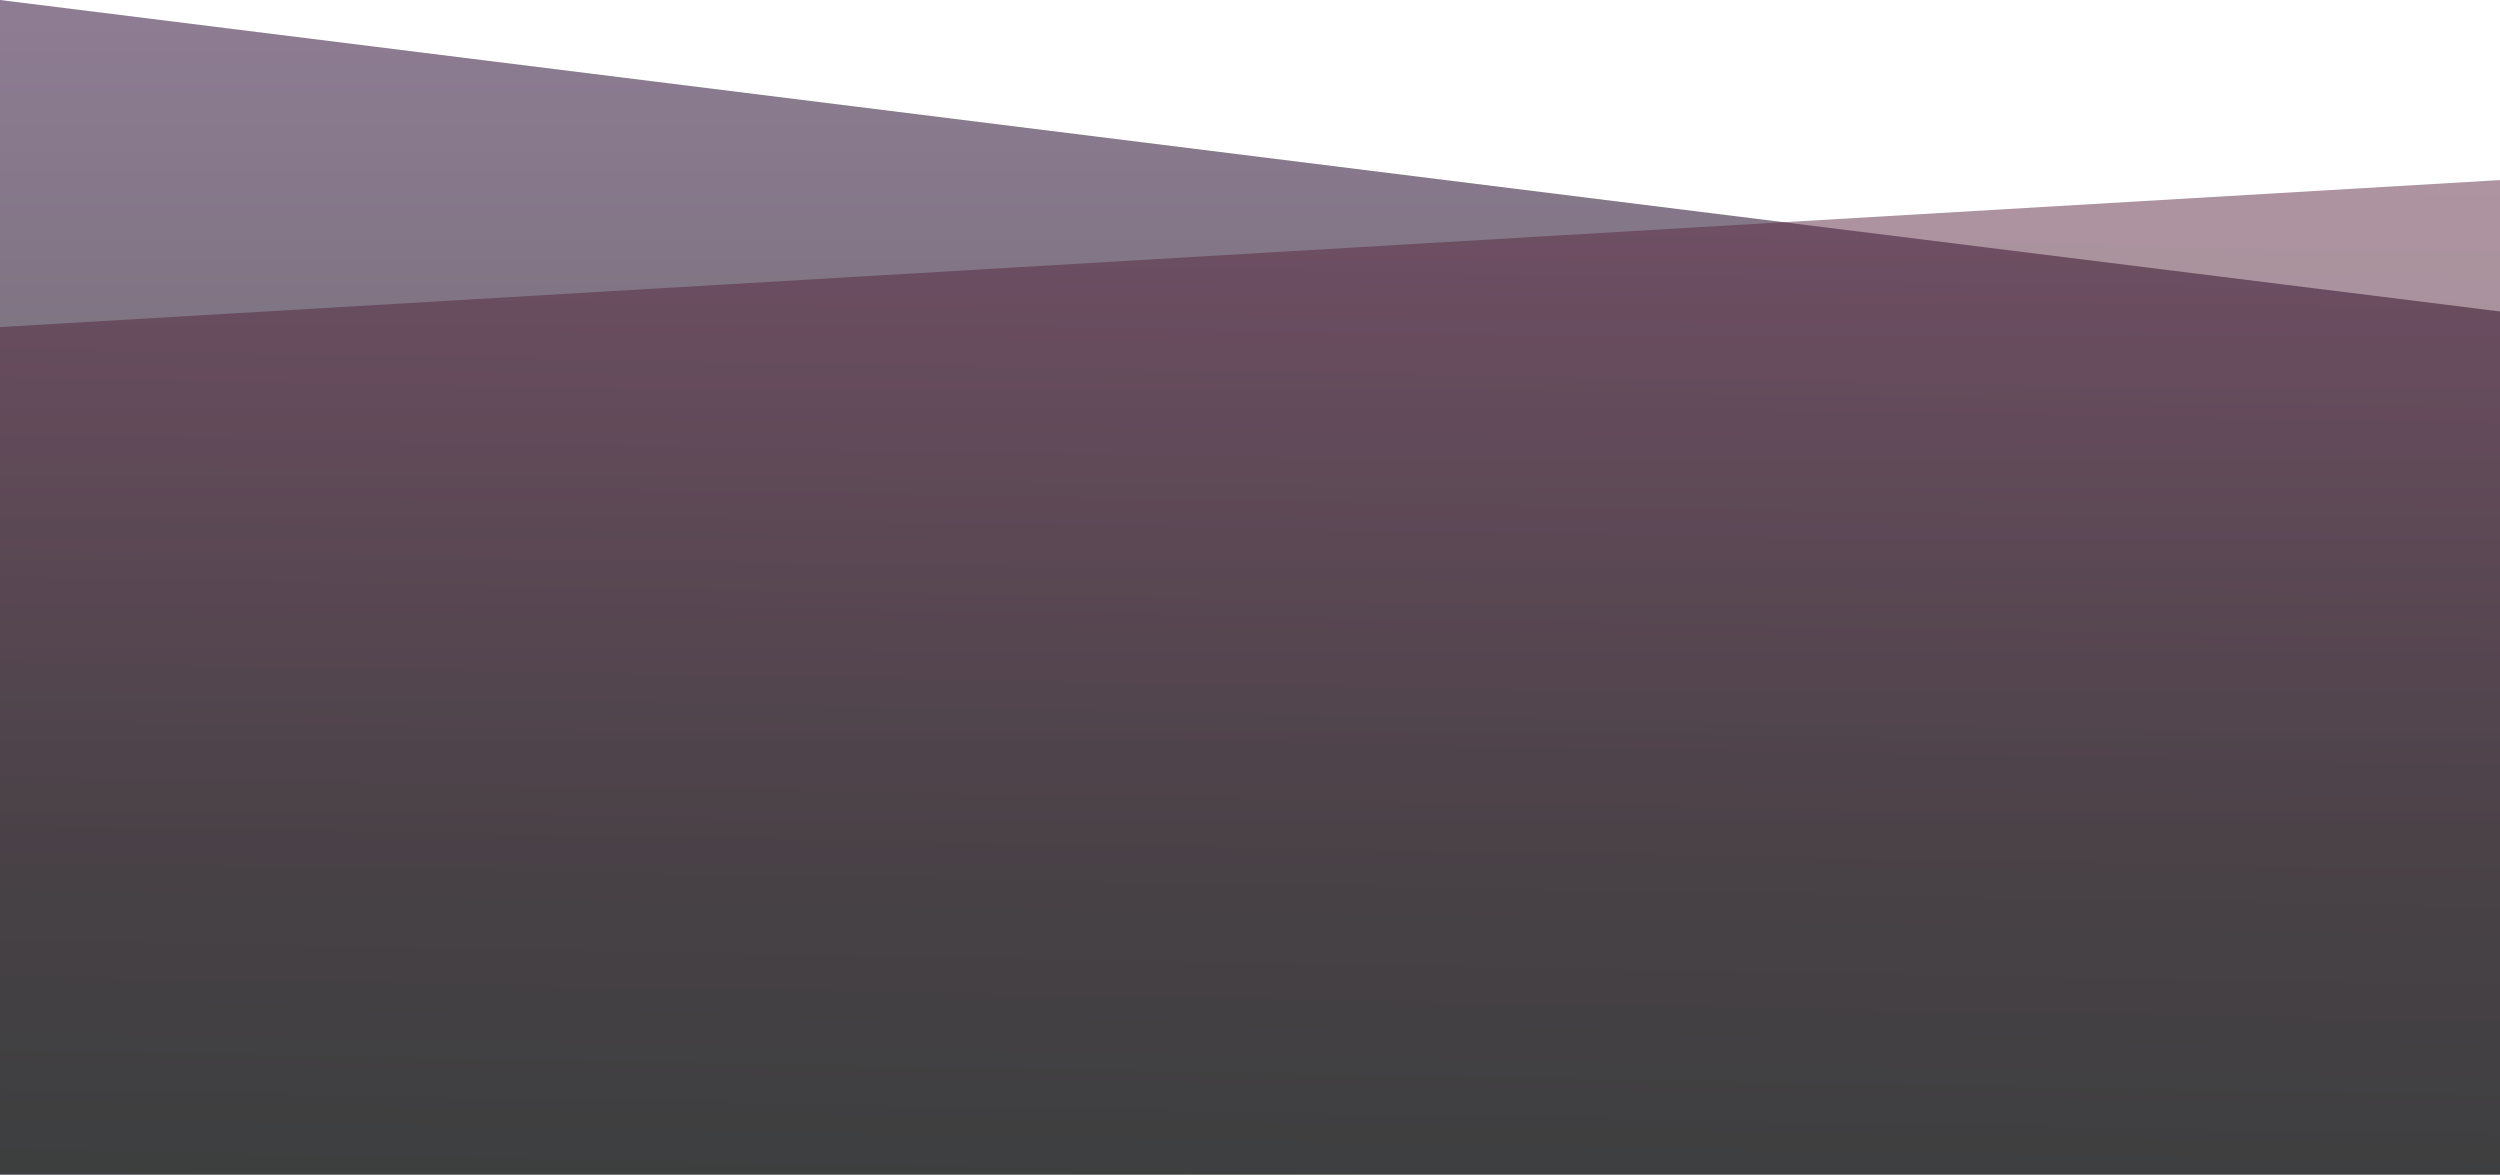 <?xml version="1.0" encoding="utf-8"?>
<!-- Generator: Adobe Illustrator 27.4.1, SVG Export Plug-In . SVG Version: 6.00 Build 0)  -->
<svg version="1.1" id="Layer_1" xmlns="http://www.w3.org/2000/svg" xmlns:xlink="http://www.w3.org/1999/xlink" x="0px" y="0px"
	 viewBox="0 0 1920 902.1" style="enable-background:new 0 0 1920 902.1;" xml:space="preserve">
<style type="text/css">
	.st0{opacity:0.65;fill:url(#Path_6_00000006696347536262455500000014845039878690934689_);enable-background:new    ;}
	.st1{opacity:0.498;fill:url(#Path_7_00000127029832652676213330000011563939495772743610_);enable-background:new    ;}
</style>
<linearGradient id="Path_6_00000011717778253334117240000016202893759559424151_" gradientUnits="userSpaceOnUse" x1="637.7" y1="-1160.999" x2="637.7" y2="-1160.045" gradientTransform="matrix(2517.204 0 0 945.718 -1604260.25 1097977.125)">
	<stop  offset="0" style="stop-color:#53375A"/>
	<stop  offset="0.759" style="stop-color:#131516"/>
	<stop  offset="1" style="stop-color:#131516"/>
</linearGradient>
<path id="Path_6" style="opacity:0.65;fill:url(#Path_6_00000011717778253334117240000016202893759559424151_);enable-background:new    ;" d="
	M0,0l1920,239.2v662.9H0L0,0L0,0z"/>
<linearGradient id="Path_7_00000010271407820176630560000009831914563731692455_" gradientUnits="userSpaceOnUse" x1="637.602" y1="-1160.967" x2="637.602" y2="-1160.098" gradientTransform="matrix(2267.386 38.546 -15.575 916.144 -1462804.75 1039158.938)">
	<stop  offset="0" style="stop-color:#5C2740"/>
	<stop  offset="1" style="stop-color:#131516"/>
</linearGradient>
<path id="Path_7" style="opacity:0.498;fill:url(#Path_7_00000010271407820176630560000009831914563731692455_);enable-background:new    ;" d="
	M1920,138.3L0,251.2v650.9h1920V138.3z"/>
</svg>
